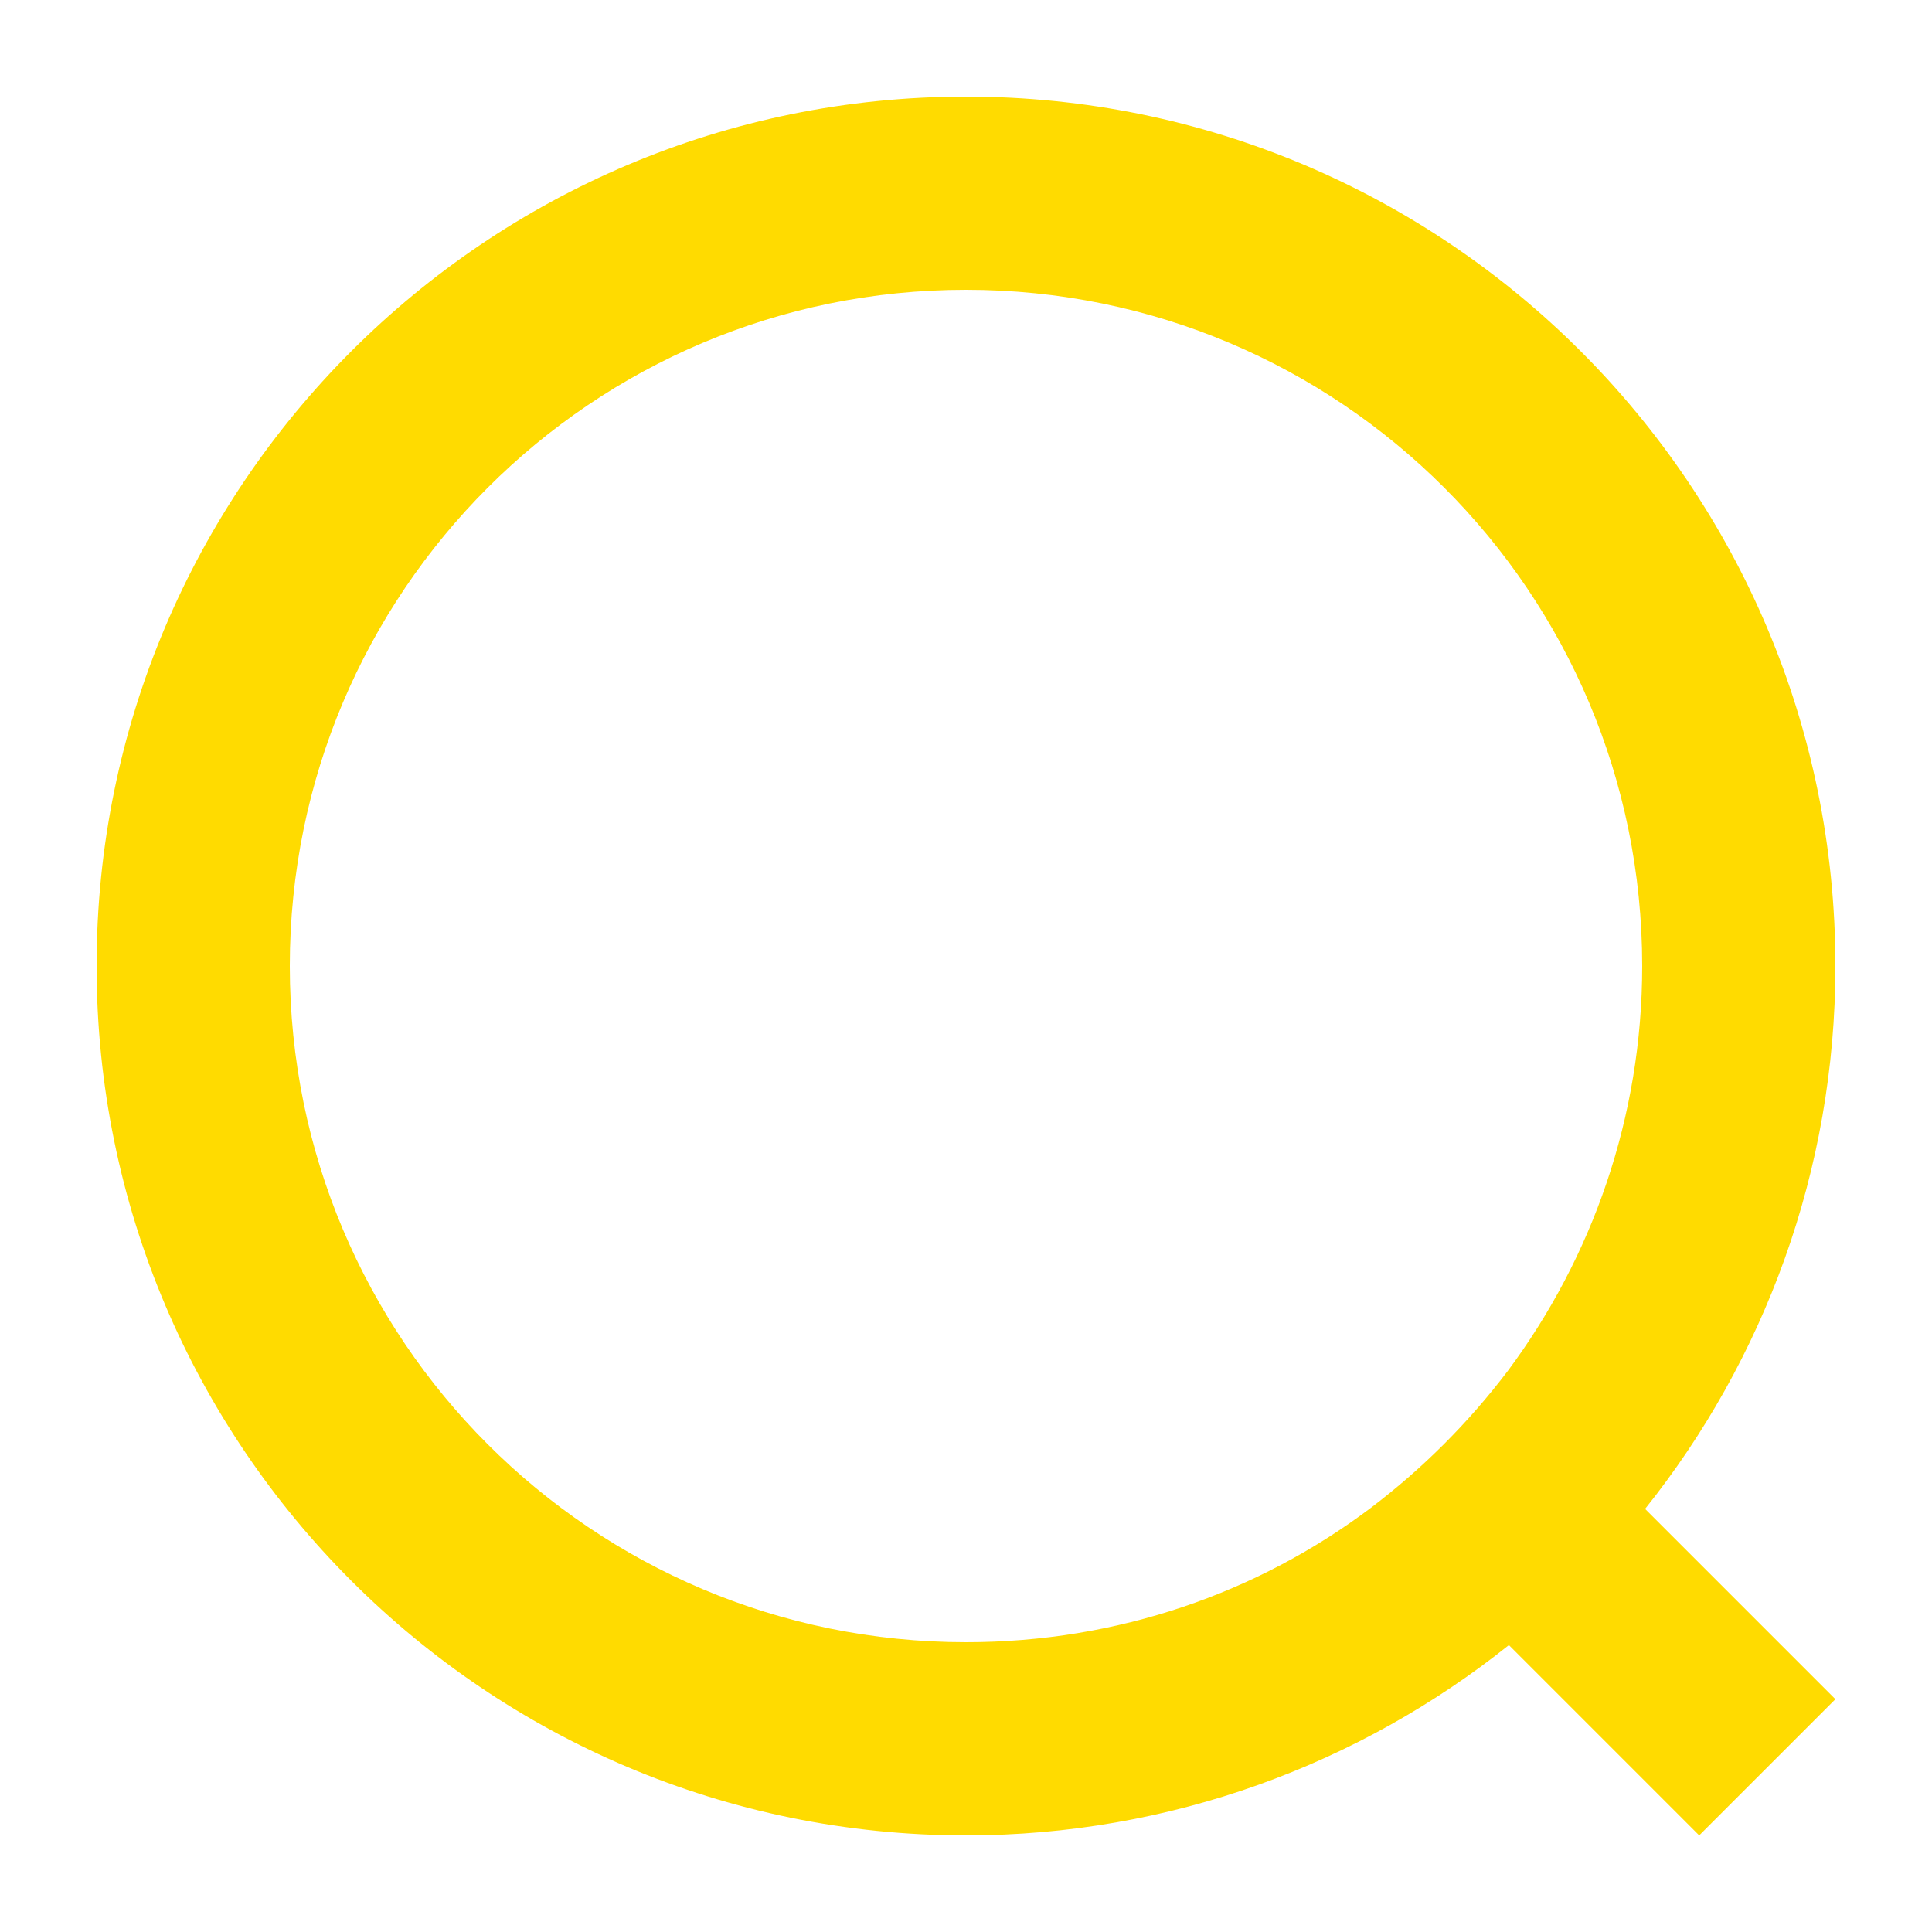 <?xml version="1.0" encoding="utf-8"?>
<!-- Generator: Adobe Illustrator 24.0.2, SVG Export Plug-In . SVG Version: 6.00 Build 0)  -->
<svg version="1.1" xmlns="http://www.w3.org/2000/svg" xmlns:xlink="http://www.w3.org/1999/xlink" x="0px" y="0px"
	 viewBox="0 0 200 200" style="enable-background:new 0 0 200 200;" xml:space="preserve">
<style type="text/css">
	.st0{fill:#FFDB00;}
	.st1{display:none;}
	.st2{display:inline;fill:#FFFFFF;}
</style>
<g id="Guide_Lines">
</g>
<g id="serach">
	<g>
		<path class="st0" d="M190,100c0-49.7-40.3-90-90-90s-90,40.3-90,90s40.3,90,90,90c21.2,0,40.8-7.4,56.2-19.7l19.7,19.7l14.1-14.1
			l-19.7-19.7C182.6,140.8,190,121.2,190,100z M141.9,156.1c-11.7,8.8-26.2,13.9-41.9,13.9c-38.7,0-70-31.3-70-70
			c0-38.7,31.3-70,70-70s70,31.3,70,70c0,15.7-5.2,30.2-13.9,41.9C152,147.3,147.3,152,141.9,156.1z"/>
	</g>
</g>
<g id="Layer_2" class="st1">
	<path class="st2" d="M135.3,107.2C147.3,97.1,155,81.9,155,65c0-30.3-24.7-55-55-55S45,34.7,45,65c0,16.9,7.7,32.1,19.7,42.2
		C32.6,120.9,10,152.8,10,190h20c0-38.7,31.3-70,70-70s70,31.3,70,70h20C190,152.8,167.4,120.9,135.3,107.2z M65,65
		c0-19.3,15.7-35,35-35s35,15.7,35,35s-15.7,35-35,35S65,84.3,65,65z"/>
</g>
</svg>
